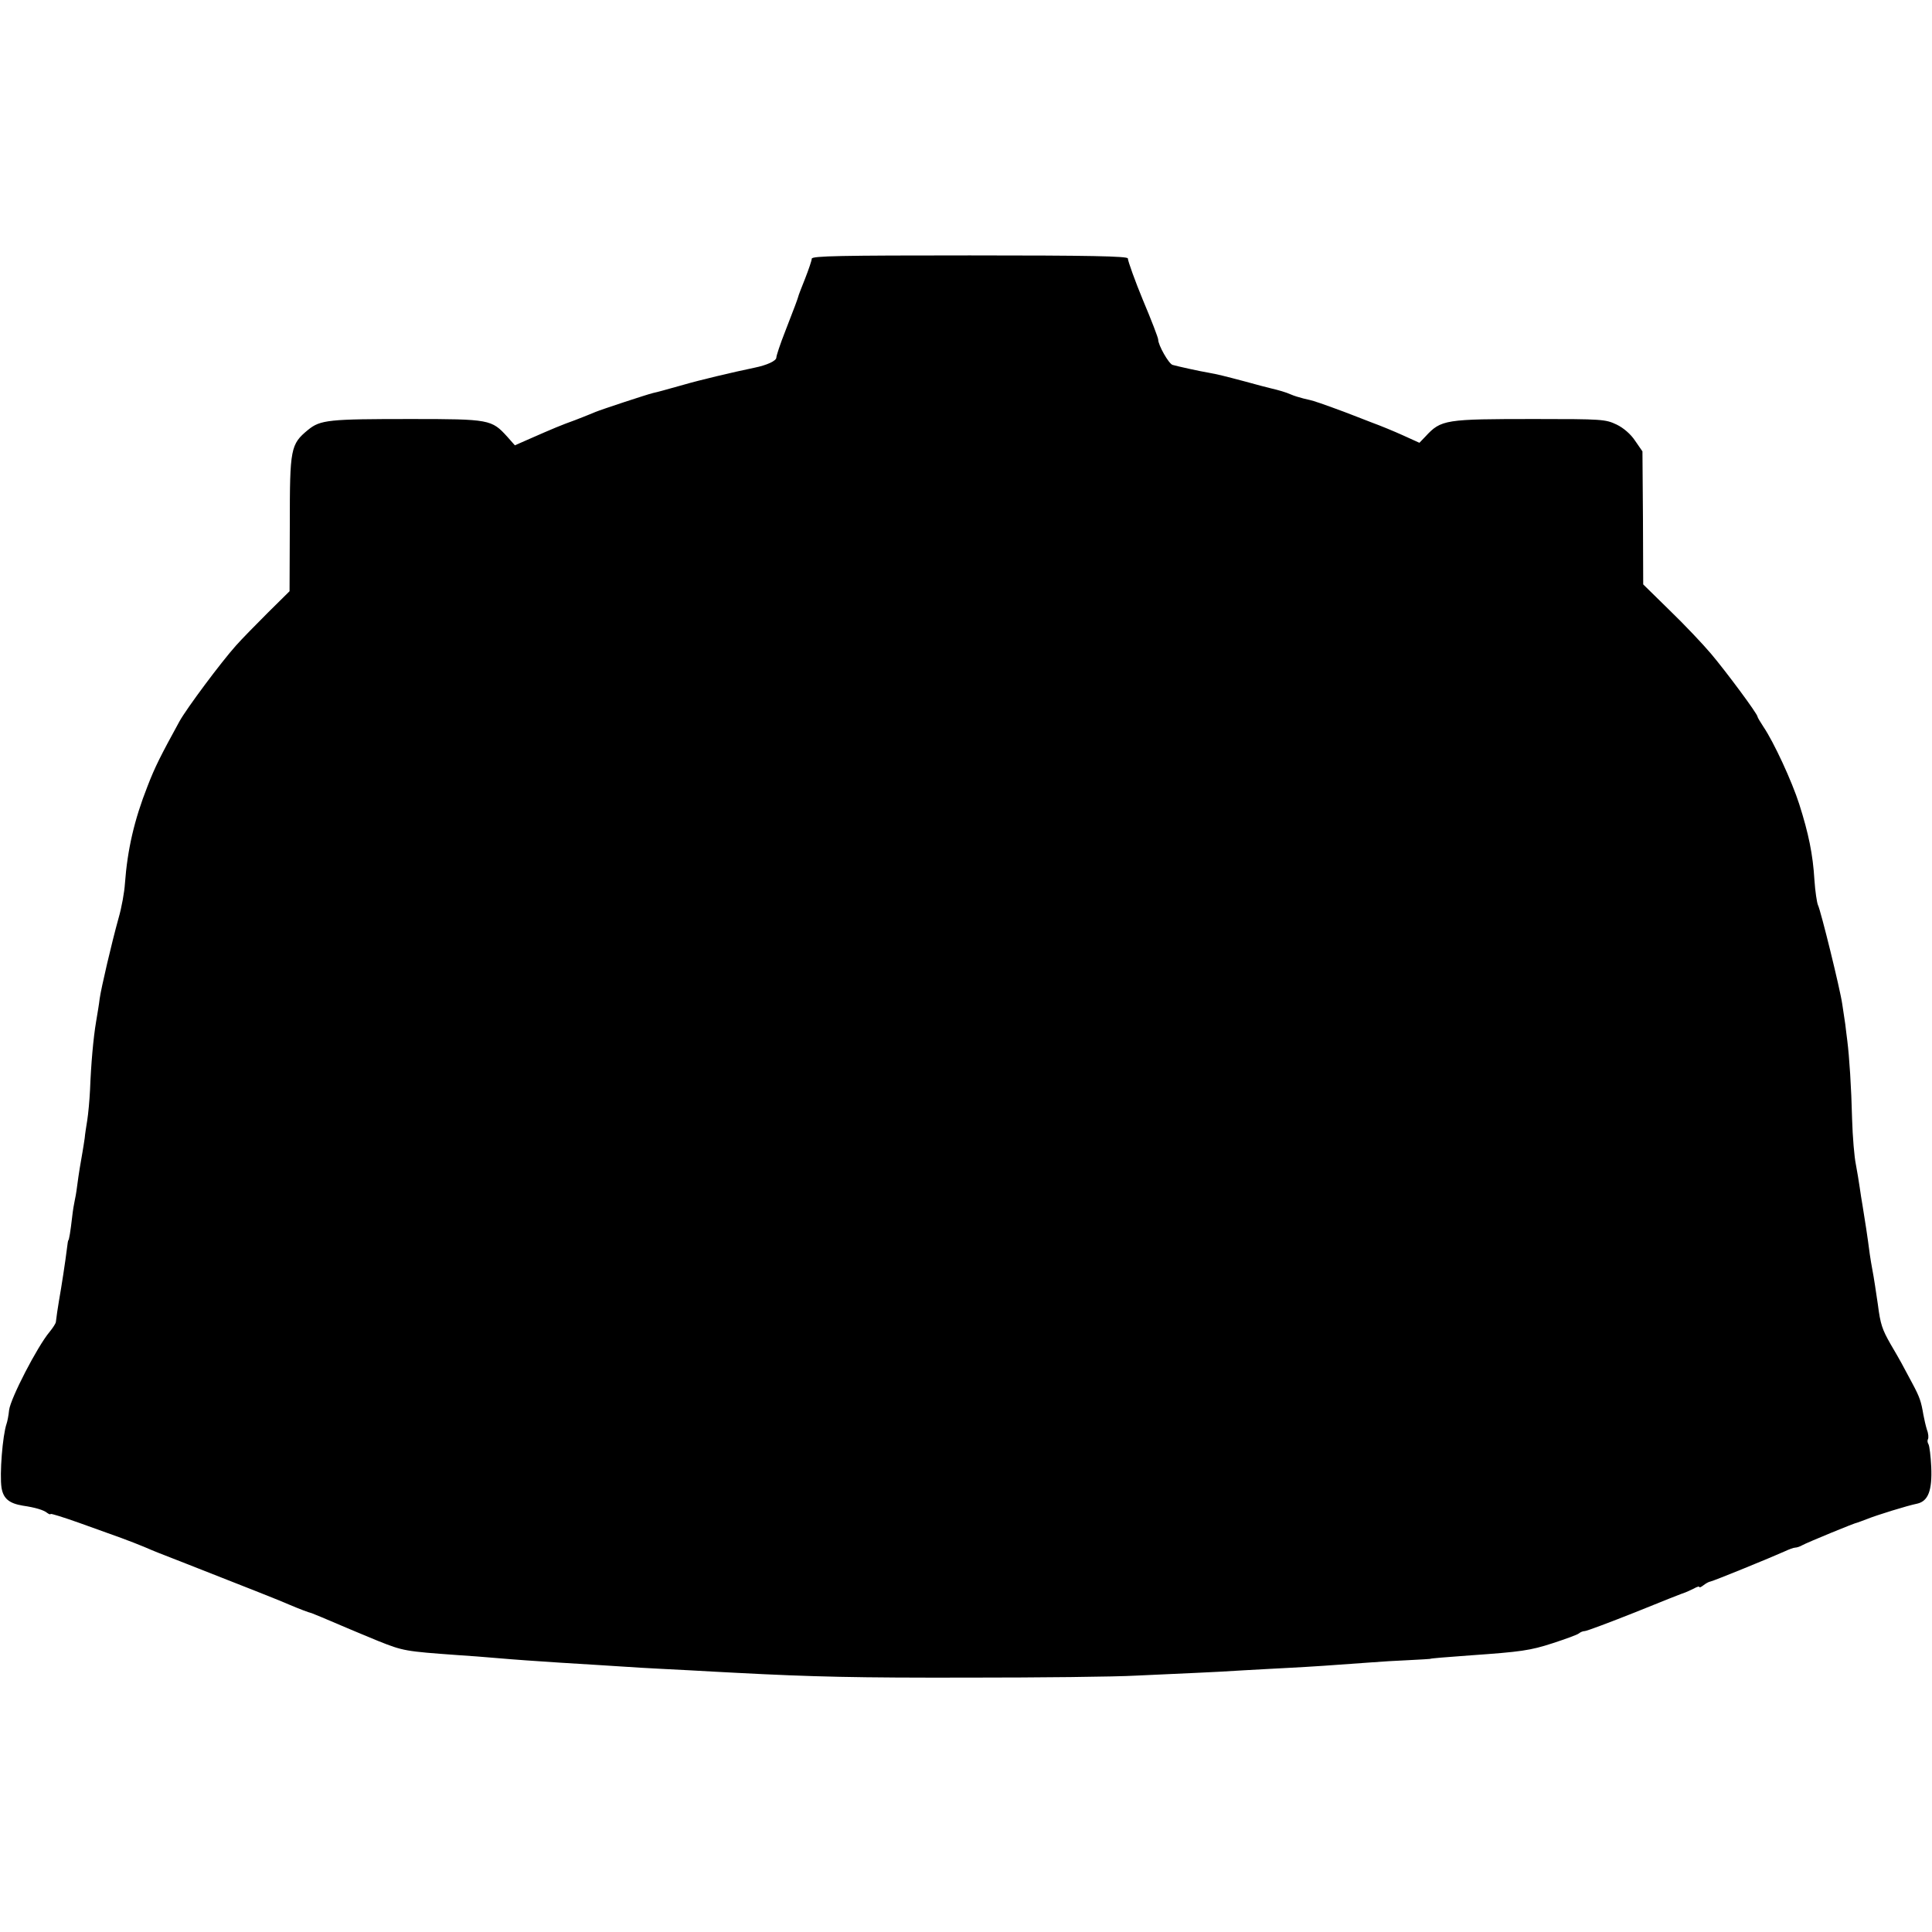 <?xml version="1.0" standalone="no"?>
<!DOCTYPE svg PUBLIC "-//W3C//DTD SVG 20010904//EN"
 "http://www.w3.org/TR/2001/REC-SVG-20010904/DTD/svg10.dtd">
<svg version="1.0" xmlns="http://www.w3.org/2000/svg"
 width="764pt" height="764pt" viewBox="0 0 764 764"
 preserveAspectRatio="xMidYMid meet">
<g transform="translate(0,764) scale(0.1,-0.1)"
fill="#000000" stroke="none">
<path d="M3210 6617 c0 -7 -12 -42 -26 -78 -14 -35 -27 -68 -28 -74 -4 -13
-10 -30 -52 -138 -19 -48 -34 -94 -34 -101 0 -13 -37 -30 -86 -40 -87 -18
-221 -50 -279 -67 -83 -23 -99 -28 -122 -33 -25 -6 -204 -65 -228 -75 -11 -5
-47 -19 -80 -32 -58 -21 -82 -31 -189 -78 l-50 -22 -30 34 c-62 68 -69 70
-381 70 -325 0 -358 -3 -407 -43 -69 -57 -72 -73 -72 -372 l-1 -266 -85 -84
c-47 -47 -104 -105 -127 -131 -59 -66 -194 -247 -223 -299 -75 -137 -97 -180
-127 -258 -52 -132 -79 -249 -89 -384 -2 -33 -13 -95 -25 -136 -28 -101 -69
-277 -75 -320 -2 -19 -9 -60 -14 -90 -11 -65 -20 -167 -24 -270 -2 -41 -7 -95
-11 -120 -4 -25 -9 -56 -10 -70 -2 -14 -6 -40 -9 -57 -8 -45 -14 -80 -21 -133
-3 -25 -8 -52 -10 -60 -2 -8 -7 -37 -10 -65 -6 -52 -12 -90 -15 -90 -1 0 -3
-13 -5 -30 -6 -50 -22 -154 -32 -210 -5 -29 -9 -58 -12 -82 0 -6 -12 -24 -25
-40 -48 -57 -154 -262 -160 -309 -2 -21 -7 -46 -10 -54 -16 -47 -28 -200 -20
-253 7 -43 30 -62 84 -71 48 -7 83 -17 97 -29 7 -5 13 -7 13 -4 0 3 51 -13
113 -35 61 -22 137 -49 167 -60 30 -11 71 -27 90 -35 19 -8 44 -19 55 -23 11
-4 61 -24 110 -43 219 -86 382 -150 410 -163 35 -15 77 -31 87 -33 6 -2 57
-23 143 -60 11 -5 65 -27 120 -50 100 -40 108 -41 315 -56 47 -3 112 -8 145
-11 94 -8 154 -12 261 -19 101 -6 193 -12 319 -20 39 -2 124 -7 190 -10 66 -4
149 -8 185 -10 304 -16 481 -20 920 -19 278 0 577 3 665 8 88 4 196 9 240 11
44 2 127 6 185 10 58 3 141 8 185 10 76 4 169 10 315 21 36 3 103 7 150 9 47
2 85 5 85 5 0 2 65 7 160 14 199 14 236 19 325 48 52 17 99 34 104 39 6 5 16
9 23 9 7 0 98 34 201 75 103 42 192 77 197 78 6 2 20 9 33 15 12 7 22 10 22 6
0 -3 7 0 16 7 9 7 21 14 28 15 12 2 240 95 293 119 17 8 36 15 42 15 6 0 19 4
29 10 18 10 209 89 217 89 3 1 20 7 38 14 37 15 159 53 199 61 43 10 59 52 55
145 -2 43 -7 83 -11 90 -4 6 -5 15 -2 20 3 5 2 22 -4 37 -5 16 -11 43 -14 59
-9 53 -14 69 -44 125 -41 77 -46 87 -86 155 -33 58 -40 78 -50 156 -7 47 -16
109 -22 139 -3 14 -7 41 -10 60 -9 70 -19 134 -29 195 -3 17 -8 48 -11 70 -3
22 -10 63 -15 90 -6 28 -13 109 -15 180 -3 125 -11 247 -19 310 -2 17 -6 46
-8 65 -3 19 -8 55 -12 80 -8 57 -85 370 -96 391 -4 9 -11 54 -14 100 -6 100
-23 183 -60 299 -29 91 -101 246 -141 305 -13 20 -24 38 -24 41 0 11 -124 178
-184 249 -33 39 -106 116 -164 172 l-104 102 -1 263 -2 263 -29 42 c-17 26
-46 51 -73 64 -44 21 -58 22 -322 22 -357 0 -372 -2 -434 -69 l-24 -25 -64 29
c-35 16 -91 39 -124 51 -33 13 -69 27 -80 31 -22 9 -134 50 -150 54 -5 2 -23
6 -40 10 -16 4 -39 11 -50 16 -20 9 -48 17 -82 25 -10 2 -54 14 -98 26 -87 23
-107 28 -145 35 -36 6 -122 25 -143 31 -15 4 -57 78 -57 100 0 7 -26 75 -61
158 -29 70 -59 153 -59 163 0 9 -154 12 -625 12 -509 0 -625 -2 -625 -13z"/>
</g>
</svg>
